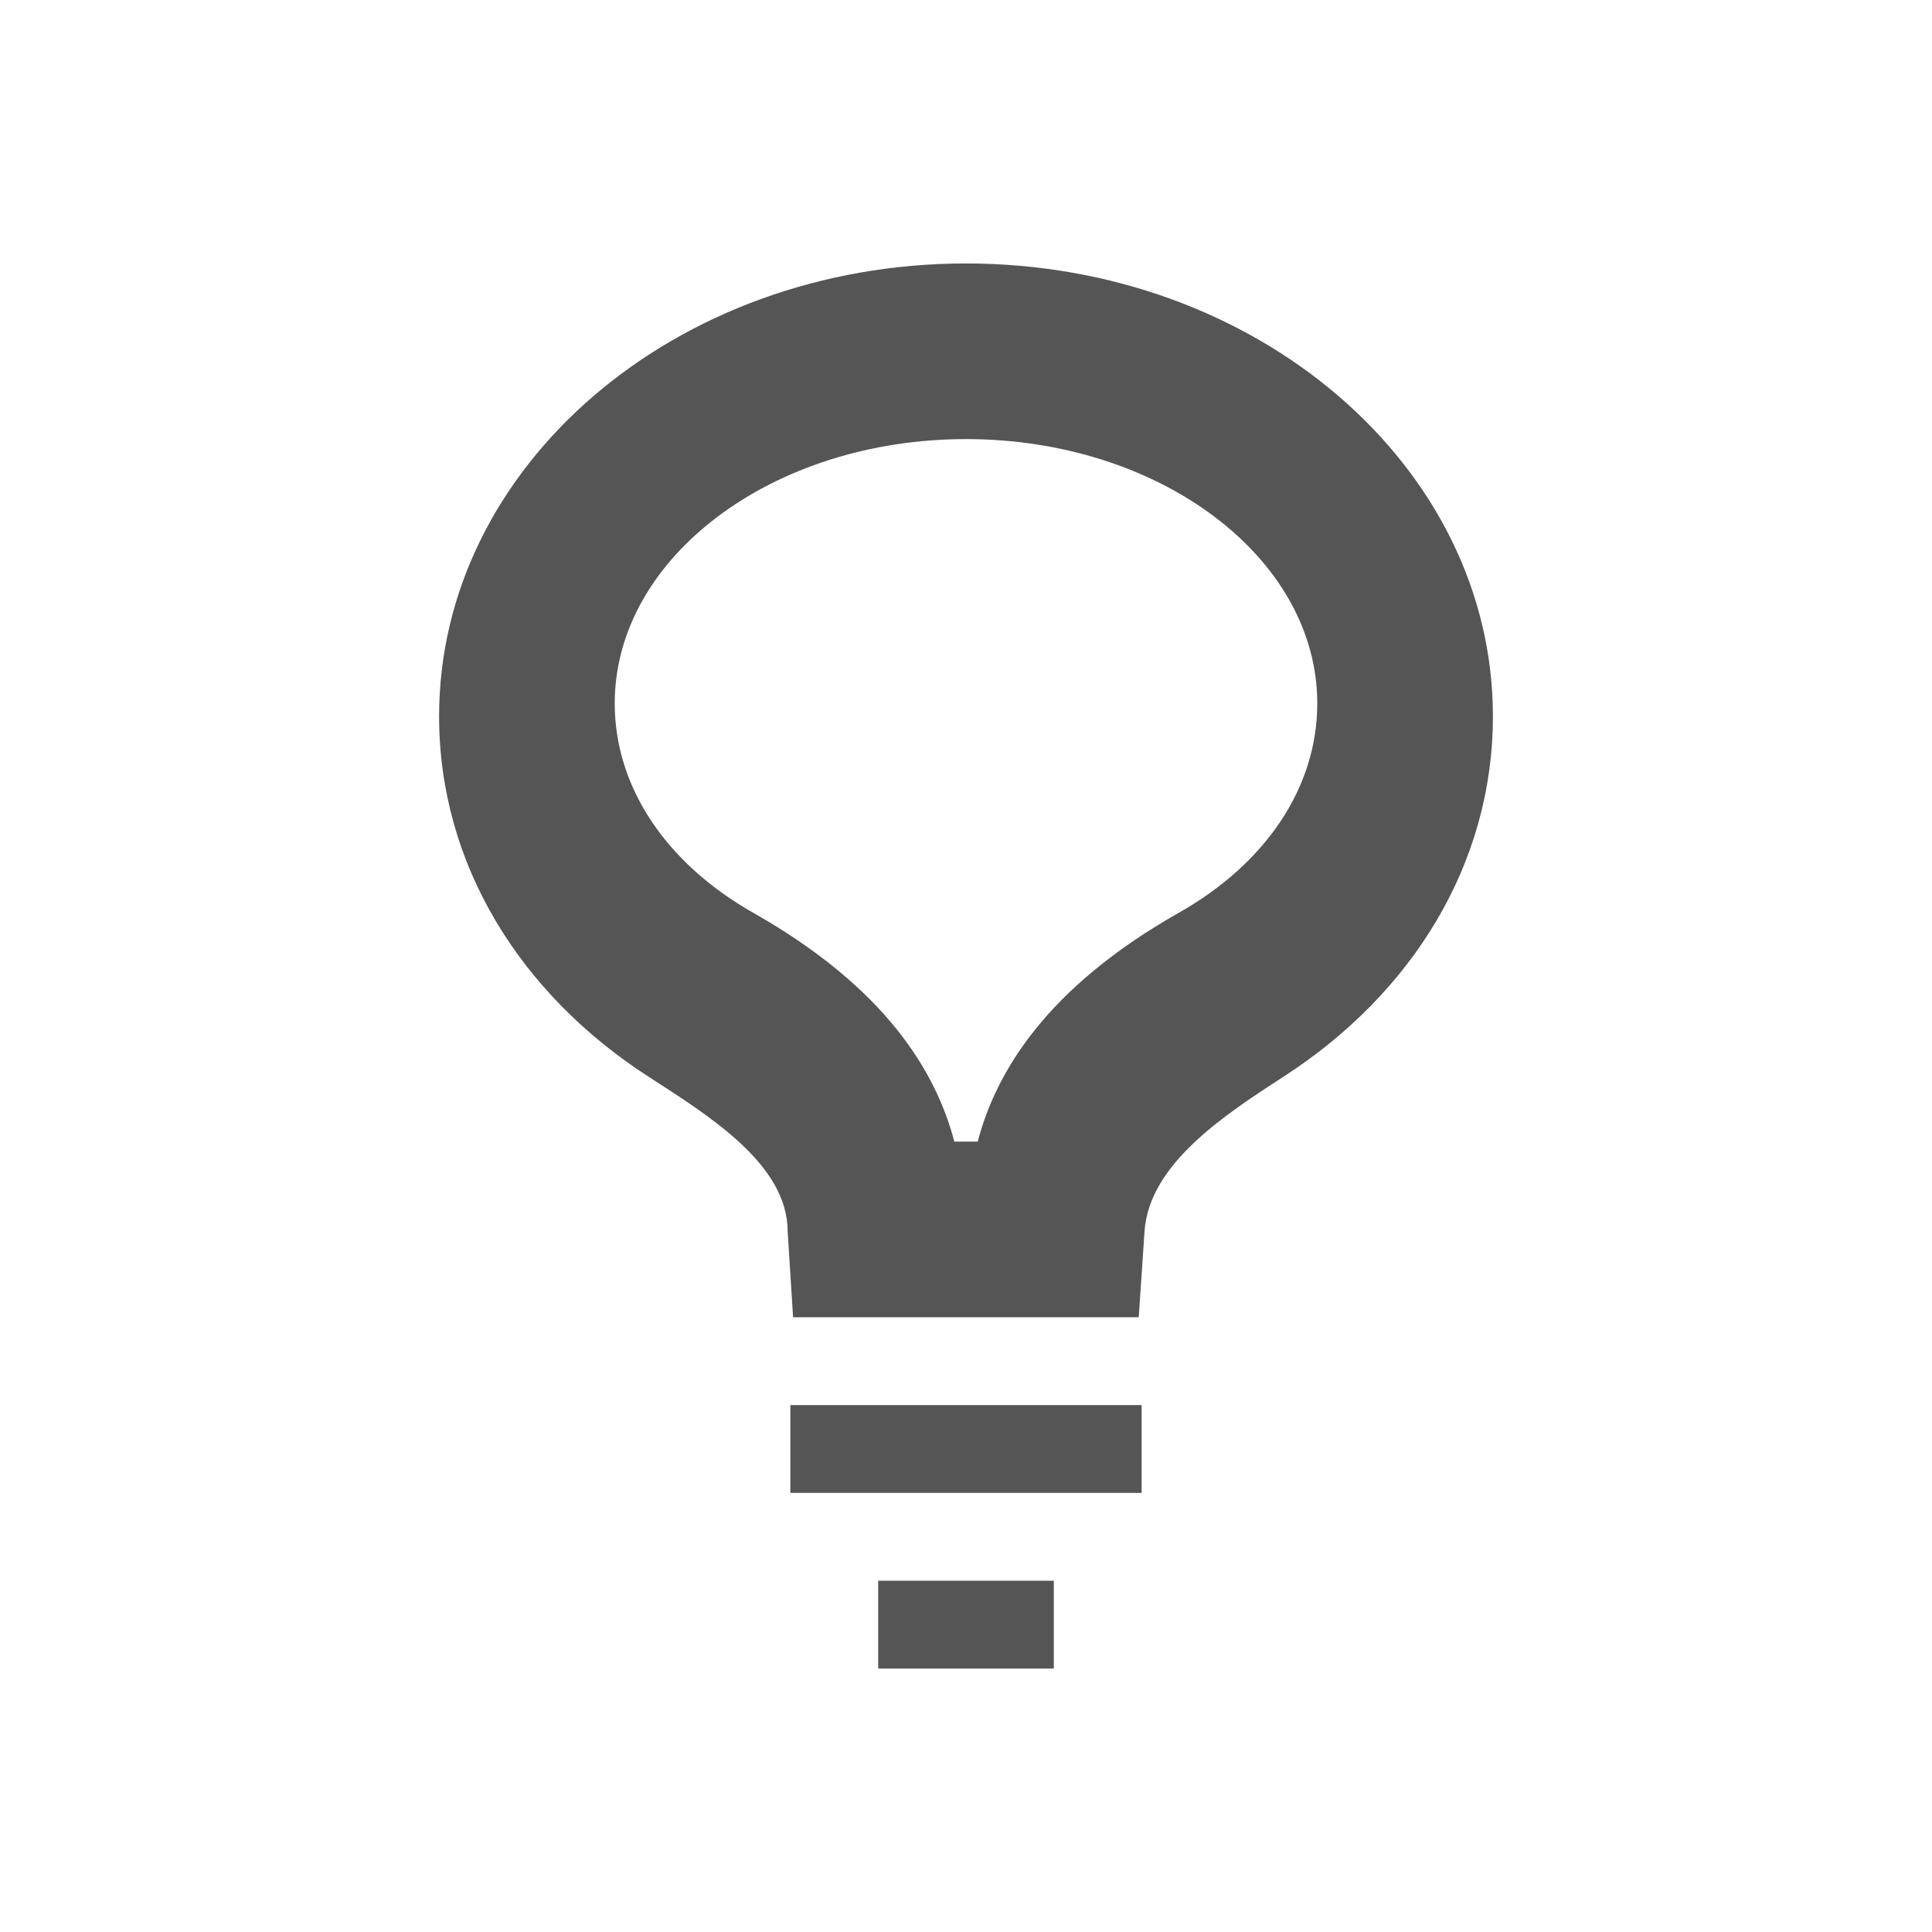 <?xml version="1.0" encoding="UTF-8" standalone="no"?>
<!-- Created with Inkscape (http://www.inkscape.org/) -->
<svg height="22" id="svg6530" inkscape:version="0.91 r13725" sodipodi:docname="redshift-status-off.svg" version="1.1" viewbox="0 0 22 22" width="22" xmlns="http://www.w3.org/2000/svg" xmlns:cc="http://creativecommons.org/ns#" xmlns:dc="http://purl.org/dc/elements/1.1/" xmlns:inkscape="http://www.inkscape.org/namespaces/inkscape" xmlns:osb="http://www.openswatchbook.org/uri/2009/osb" xmlns:rdf="http://www.w3.org/1999/02/22-rdf-syntax-ns#" xmlns:sodipodi="http://sodipodi.sourceforge.net/DTD/sodipodi-0.dtd" xmlns:svg="http://www.w3.org/2000/svg">
 <defs id="defs6532">
  <style id="current-color-scheme" type="text/css">
   .ColorScheme-Text { color:#555555; }
  </style>
  <lineargradient id="linearGradient5606" osb:paint="solid">
   <stop id="stop5608" offset="0" style="stop-color:#000000;stop-opacity:1;">
   </stop>
  </lineargradient>
 </defs>
 <sodipodi:namedview bordercolor="#666666" borderopacity="1.0" id="base" inkscape:bbox-nodes="true" inkscape:current-layer="layer1" inkscape:cx="10.817551" inkscape:cy="9.4983826" inkscape:document-units="px" inkscape:object-nodes="true" inkscape:object-paths="true" inkscape:pageopacity="0" inkscape:pageshadow="2" inkscape:snap-bbox="true" inkscape:snap-bbox-edge-midpoints="true" inkscape:snap-bbox-midpoints="true" inkscape:snap-smooth-nodes="true" inkscape:window-height="849" inkscape:window-maximized="1" inkscape:window-width="1600" inkscape:window-x="0" inkscape:window-y="30" inkscape:zoom="18.55" pagecolor="#454d50" showgrid="false" units="px">
  <inkscape:grid empspacing="4" id="grid8845" originx="-569" originy="-97.09" type="xygrid">
  </inkscape:grid>
 </sodipodi:namedview>
 <g id="layer1" inkscape:groupmode="layer" inkscape:label="panel" style="display:inline" transform="translate(-569,-933.273)">
  <path class="ColorScheme-Text" d="M 11 3 C 7.686 3 5 5.31 5 8.156 C 5 9.844 5.926 11.318 7.381 12.258 C 8.05 12.692 8.969 13.25 8.969 14.021 L 9.031 15 L 12.967 15 L 13.033 14.021 C 13.086 13.251 13.951 12.692 14.619 12.258 C 16.075 11.318 17 9.844 17 8.156 C 17 5.31 14.314 3 11 3 z M 11 5 C 13.208 5 15 6.351 15 8.01 C 15 8.958 14.424 9.83 13.416 10.398 C 11.912 11.252 11.342 12.207 11.133 13 L 10.867 13 C 10.659 12.207 10.089 11.252 8.584 10.398 C 7.579 9.83 7 8.957 7 8.01 C 7 6.351 8.793 5 11 5 z M 9 16 L 9 17 L 13 17 L 13 16 L 9 16 z M 10 18 L 10 19 L 12 19 L 12 18 L 10 18 z " id="path4145" style="fill:currentColor" transform="translate(569,933.273)">
  </path>
  <rect height="22" id="rect9072" style="color:#bebebe;display:inline;overflow:visible;visibility:visible;fill:none;stroke:none;stroke-width:1;marker:none;enable-background:new" width="22" x="569" y="933.273">
  </rect>
 </g>
 <g id="layer2" inkscape:groupmode="layer" inkscape:label="animations" transform="translate(-569,-480.91)">
 </g>
</svg>
